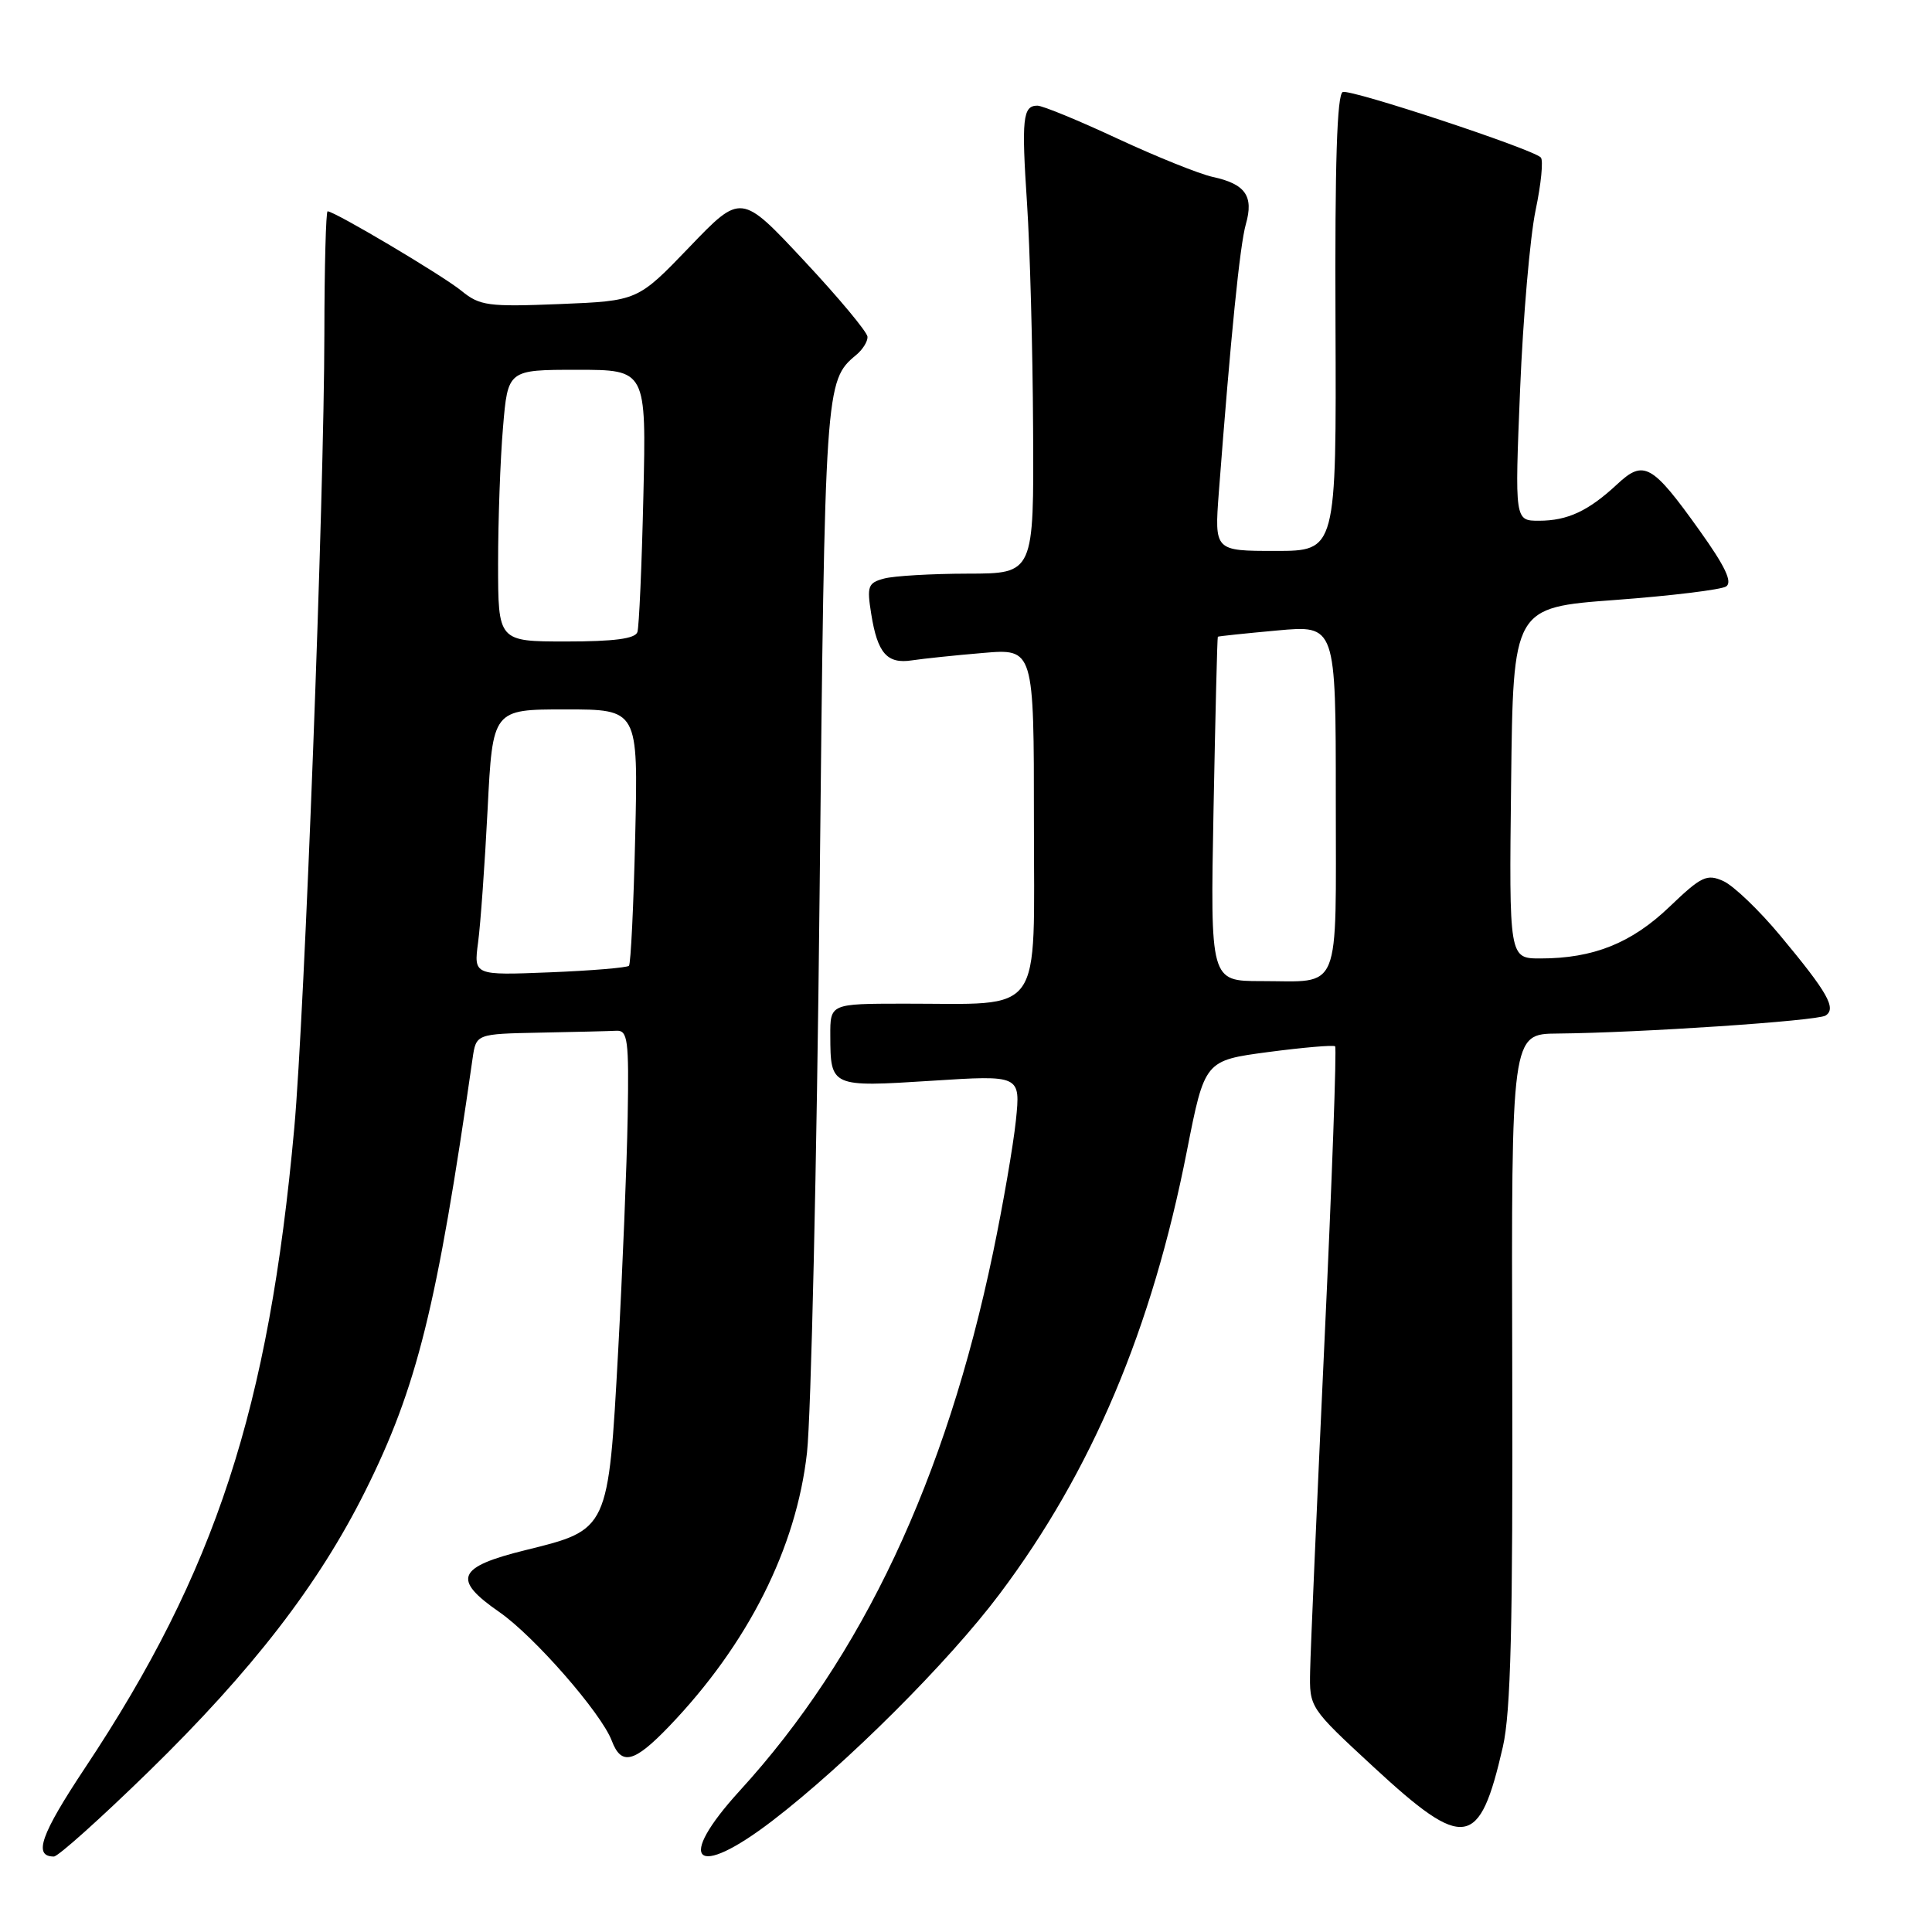 <?xml version="1.0" encoding="UTF-8" standalone="no"?>
<!DOCTYPE svg PUBLIC "-//W3C//DTD SVG 1.1//EN" "http://www.w3.org/Graphics/SVG/1.1/DTD/svg11.dtd" >
<svg xmlns="http://www.w3.org/2000/svg" xmlns:xlink="http://www.w3.org/1999/xlink" version="1.1" viewBox="0 0 256 256">
 <g >
 <path fill="currentColor"
d=" M 19.69 234.75 C 33.44 221.33 42.21 209.97 48.38 197.61 C 55.26 183.83 57.90 173.19 62.62 140.25 C 63.09 137.00 63.09 137.00 71.55 136.83 C 76.20 136.74 80.76 136.63 81.68 136.58 C 83.18 136.51 83.35 137.78 83.17 148.00 C 83.06 154.32 82.49 168.28 81.91 179.00 C 80.60 202.80 80.66 202.68 69.67 205.39 C 60.56 207.63 59.87 209.25 66.17 213.61 C 70.77 216.80 79.66 226.97 81.06 230.65 C 82.33 234.01 84.02 233.58 88.66 228.75 C 99.11 217.85 105.52 205.12 106.93 192.49 C 107.47 187.55 108.23 154.25 108.60 118.50 C 109.30 51.15 109.34 50.45 113.43 47.05 C 114.30 46.34 114.98 45.25 114.95 44.63 C 114.93 44.01 111.15 39.47 106.55 34.55 C 98.20 25.60 98.20 25.60 91.35 32.74 C 84.50 39.87 84.50 39.87 74.15 40.29 C 64.67 40.67 63.58 40.52 61.15 38.54 C 58.69 36.52 44.34 28.00 43.41 28.00 C 43.19 28.00 42.99 35.31 42.98 44.25 C 42.96 65.83 40.36 134.39 38.99 149.50 C 35.61 186.67 28.57 208.22 11.29 234.22 C 5.39 243.10 4.37 246.00 7.14 246.00 C 7.70 246.00 13.34 240.94 19.69 234.75 Z  M 102.33 241.27 C 112.11 233.77 125.69 220.23 132.46 211.20 C 144.68 194.94 152.63 176.14 157.27 152.51 C 159.63 140.52 159.63 140.52 168.06 139.40 C 172.70 138.79 176.68 138.45 176.91 138.64 C 177.13 138.83 176.50 156.42 175.50 177.74 C 174.51 199.06 173.65 218.70 173.60 221.39 C 173.50 226.27 173.50 226.27 182.00 234.13 C 194.07 245.29 196.04 244.98 199.14 231.45 C 200.19 226.86 200.47 215.37 200.38 181.25 C 200.26 137.00 200.26 137.00 206.38 136.95 C 217.27 136.85 240.74 135.28 241.89 134.57 C 243.38 133.64 242.19 131.53 235.89 123.97 C 233.11 120.62 229.72 117.38 228.38 116.76 C 226.17 115.76 225.46 116.09 221.21 120.16 C 216.19 124.97 211.12 127.00 204.12 127.00 C 199.96 127.00 199.96 127.00 200.23 103.75 C 200.50 80.50 200.50 80.50 214.00 79.50 C 221.43 78.95 228.05 78.14 228.72 77.71 C 229.59 77.14 228.60 75.05 225.22 70.32 C 218.92 61.49 217.81 60.87 214.29 64.16 C 210.48 67.71 207.71 69.00 203.92 69.00 C 200.71 69.00 200.71 69.00 201.42 51.63 C 201.81 42.08 202.74 31.39 203.47 27.88 C 204.21 24.37 204.52 21.21 204.16 20.86 C 203.00 19.72 179.07 11.81 177.93 12.19 C 177.16 12.45 176.87 21.64 176.96 42.78 C 177.08 73.00 177.08 73.00 169.00 73.00 C 160.92 73.00 160.92 73.00 161.50 65.25 C 163.09 44.42 164.29 32.49 165.08 29.71 C 166.15 25.98 165.03 24.38 160.68 23.44 C 158.93 23.06 153.27 20.78 148.10 18.38 C 142.94 15.97 138.15 14.00 137.46 14.00 C 135.52 14.00 135.34 15.72 136.09 27.00 C 136.47 32.78 136.84 46.16 136.89 56.75 C 137.00 76.00 137.00 76.00 128.25 76.01 C 123.44 76.02 118.44 76.31 117.15 76.66 C 115.01 77.23 114.85 77.67 115.44 81.34 C 116.27 86.56 117.54 88.01 120.84 87.50 C 122.30 87.28 126.54 86.83 130.25 86.52 C 137.00 85.94 137.00 85.94 137.00 108.84 C 137.00 135.11 138.53 132.97 119.75 132.99 C 110.00 133.00 110.00 133.00 110.02 137.25 C 110.04 144.03 110.11 144.06 123.41 143.21 C 135.23 142.45 135.23 142.45 134.61 148.48 C 134.26 151.79 132.90 159.68 131.58 166.00 C 125.32 196.03 114.27 219.50 98.03 237.27 C 89.45 246.67 92.08 249.12 102.33 241.27 Z  M 63.35 124.87 C 63.67 122.47 64.24 114.54 64.61 107.25 C 65.28 94.00 65.28 94.00 74.92 94.00 C 84.56 94.00 84.56 94.00 84.17 110.75 C 83.96 119.96 83.58 127.71 83.34 127.97 C 83.10 128.22 78.37 128.62 72.83 128.84 C 62.77 129.24 62.77 129.24 63.35 124.87 Z  M 66.00 74.65 C 66.00 68.96 66.29 60.86 66.65 56.65 C 67.29 49.00 67.29 49.00 76.47 49.00 C 85.64 49.00 85.64 49.00 85.25 65.75 C 85.04 74.96 84.68 83.06 84.46 83.75 C 84.18 84.63 81.38 85.00 75.03 85.00 C 66.00 85.00 66.00 85.00 66.00 74.65 Z  M 160.80 107.25 C 161.04 94.74 161.29 84.44 161.37 84.37 C 161.44 84.30 164.99 83.93 169.25 83.54 C 177.00 82.83 177.00 82.83 177.00 105.81 C 177.00 132.06 177.84 130.00 167.10 130.00 C 160.37 130.00 160.37 130.00 160.80 107.25 Z "/>
</g>
</svg>